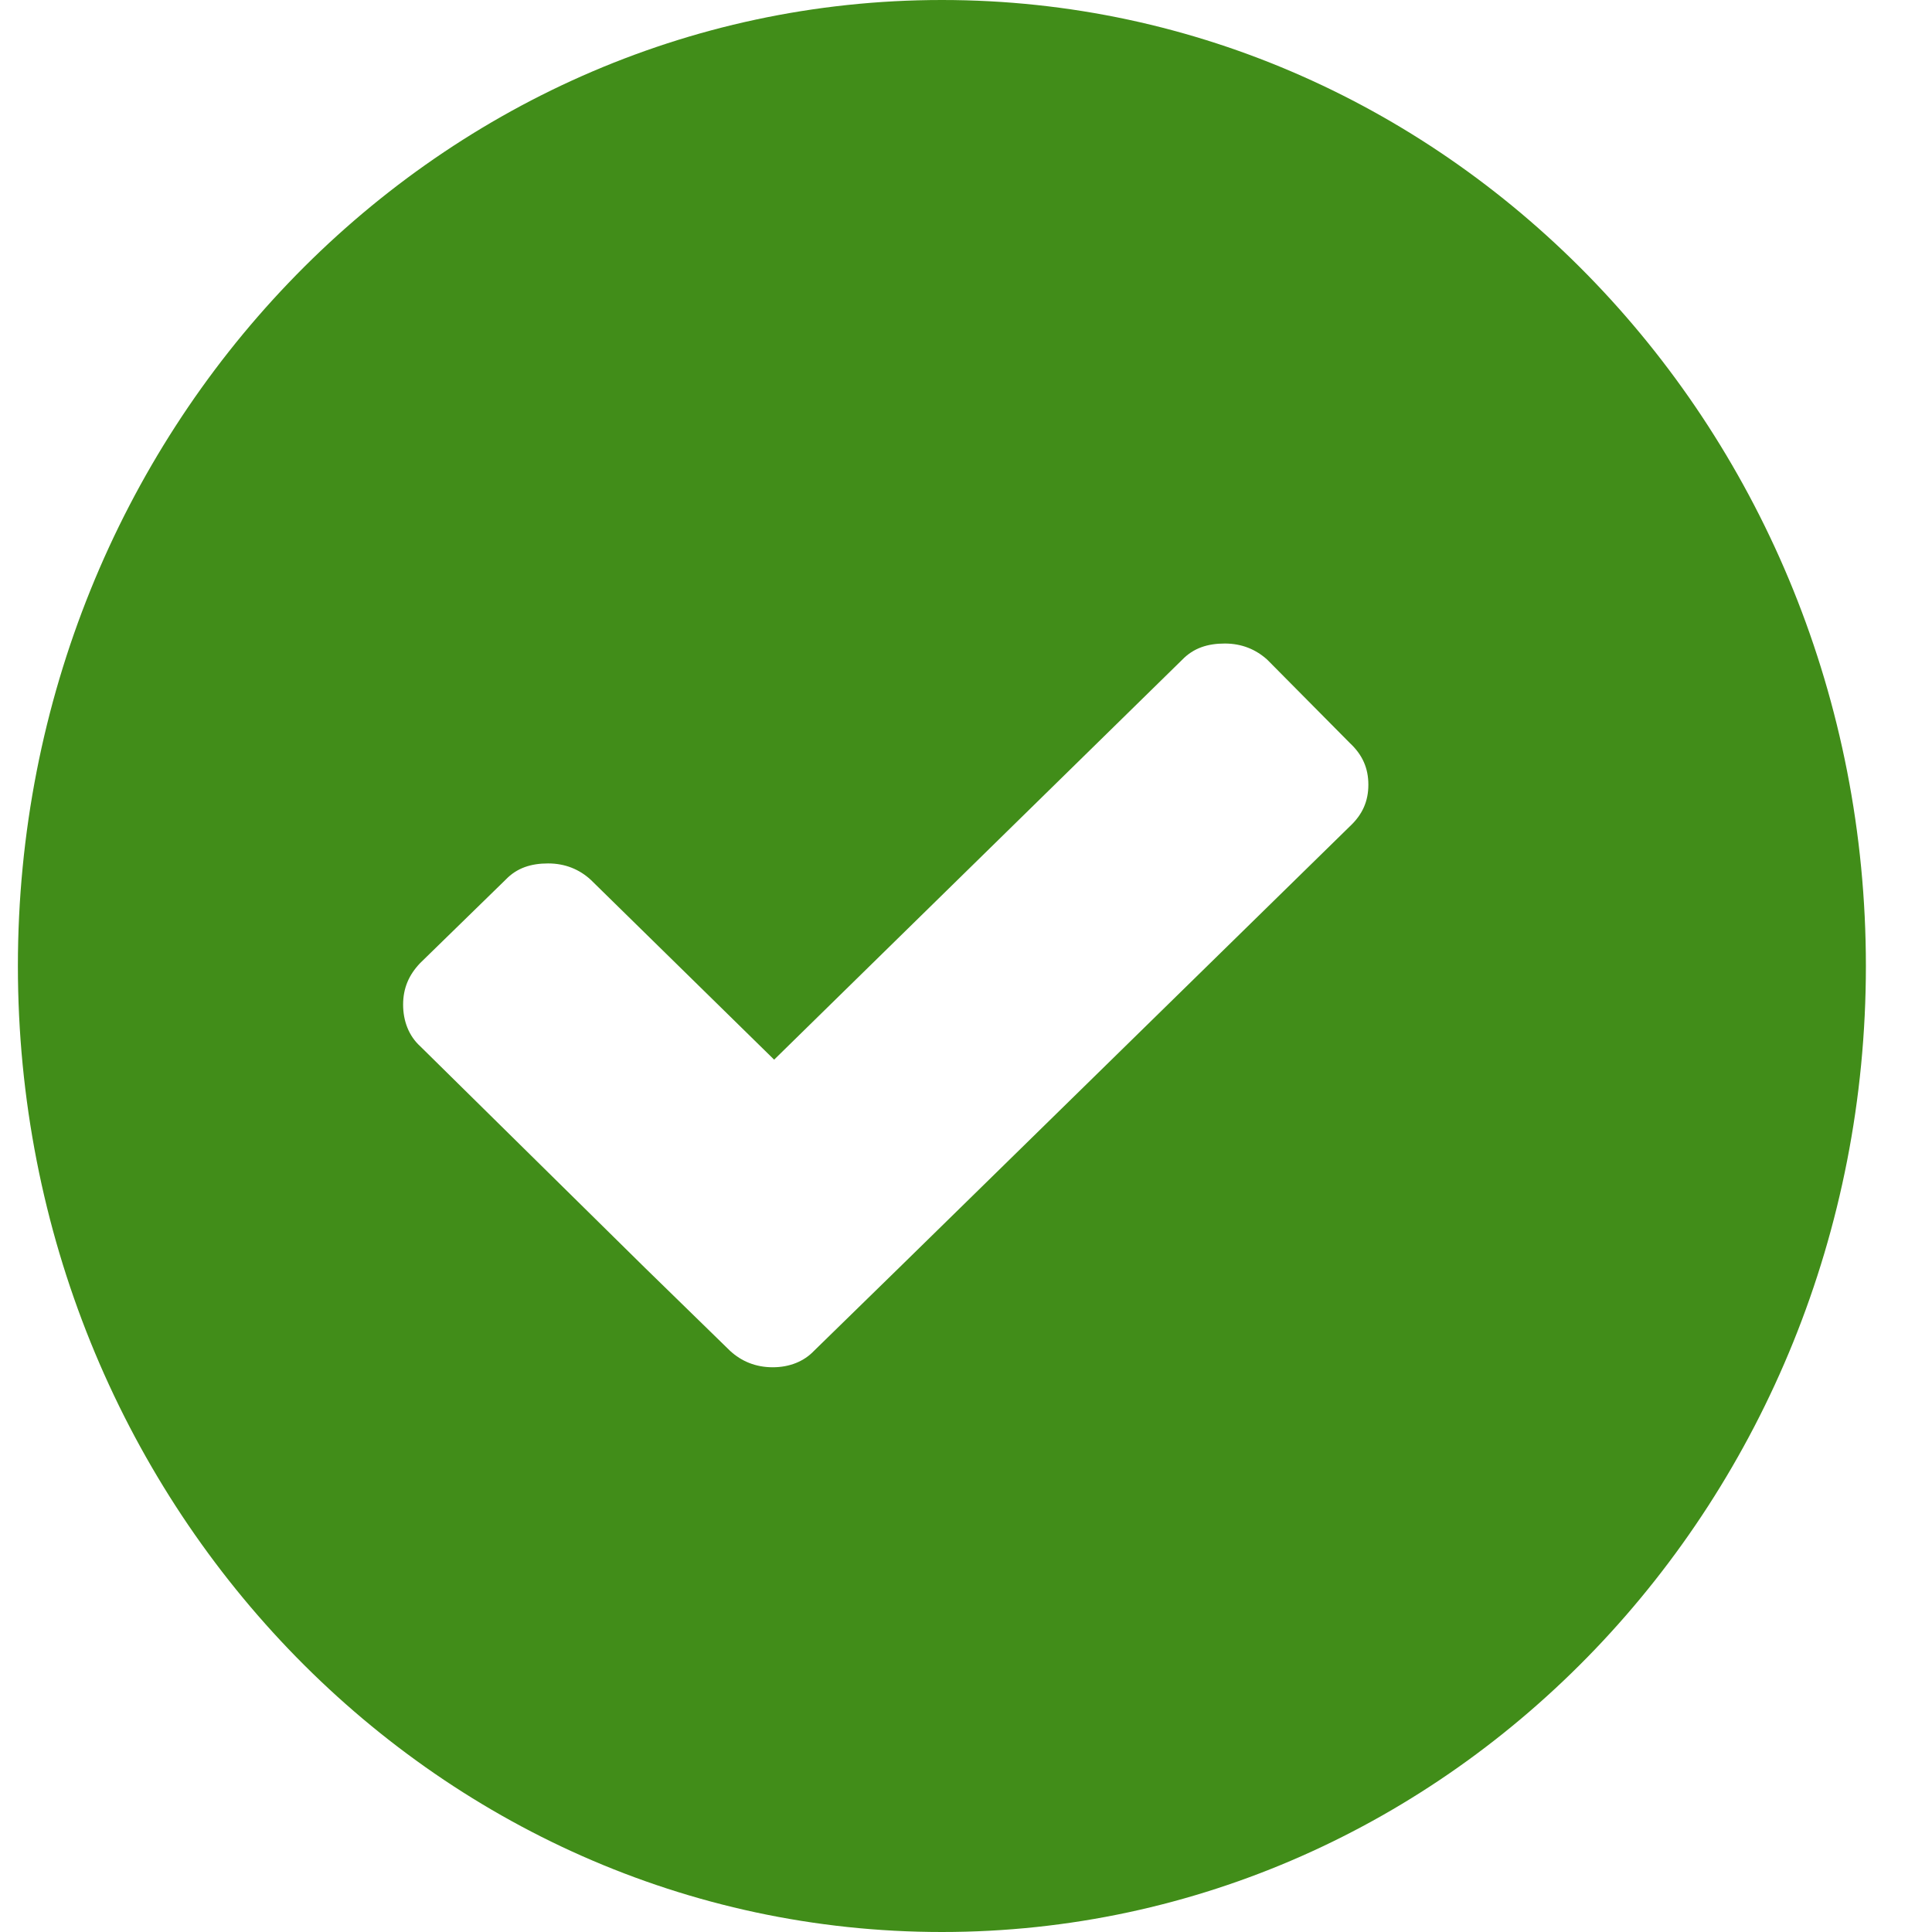 <svg width="23" height="23" viewBox="0 0 23 23" fill="none" xmlns="http://www.w3.org/2000/svg">
<path fill-rule="evenodd" clip-rule="evenodd" d="M11.213 0C5.138 0 0.213 5.148 0.213 11.5C0.213 17.852 5.138 23 11.213 23C17.288 23 22.213 17.852 22.213 11.5C22.213 5.148 17.288 0 11.213 0ZM16.07 9.837L10.705 15.091L9.69 16.082C9.572 16.206 9.402 16.277 9.199 16.277C8.996 16.277 8.827 16.206 8.692 16.082L7.676 15.091L5.002 12.455C4.867 12.332 4.799 12.155 4.799 11.96C4.799 11.765 4.867 11.606 5.002 11.465L6.018 10.474C6.153 10.332 6.322 10.279 6.525 10.279C6.729 10.279 6.898 10.35 7.033 10.474L9.216 12.615L14.073 7.855C14.209 7.714 14.378 7.661 14.581 7.661C14.784 7.661 14.953 7.732 15.088 7.855L16.07 8.846C16.222 8.988 16.29 9.147 16.29 9.342C16.29 9.536 16.222 9.695 16.07 9.837Z" fill="#418D19"/>
</svg>
